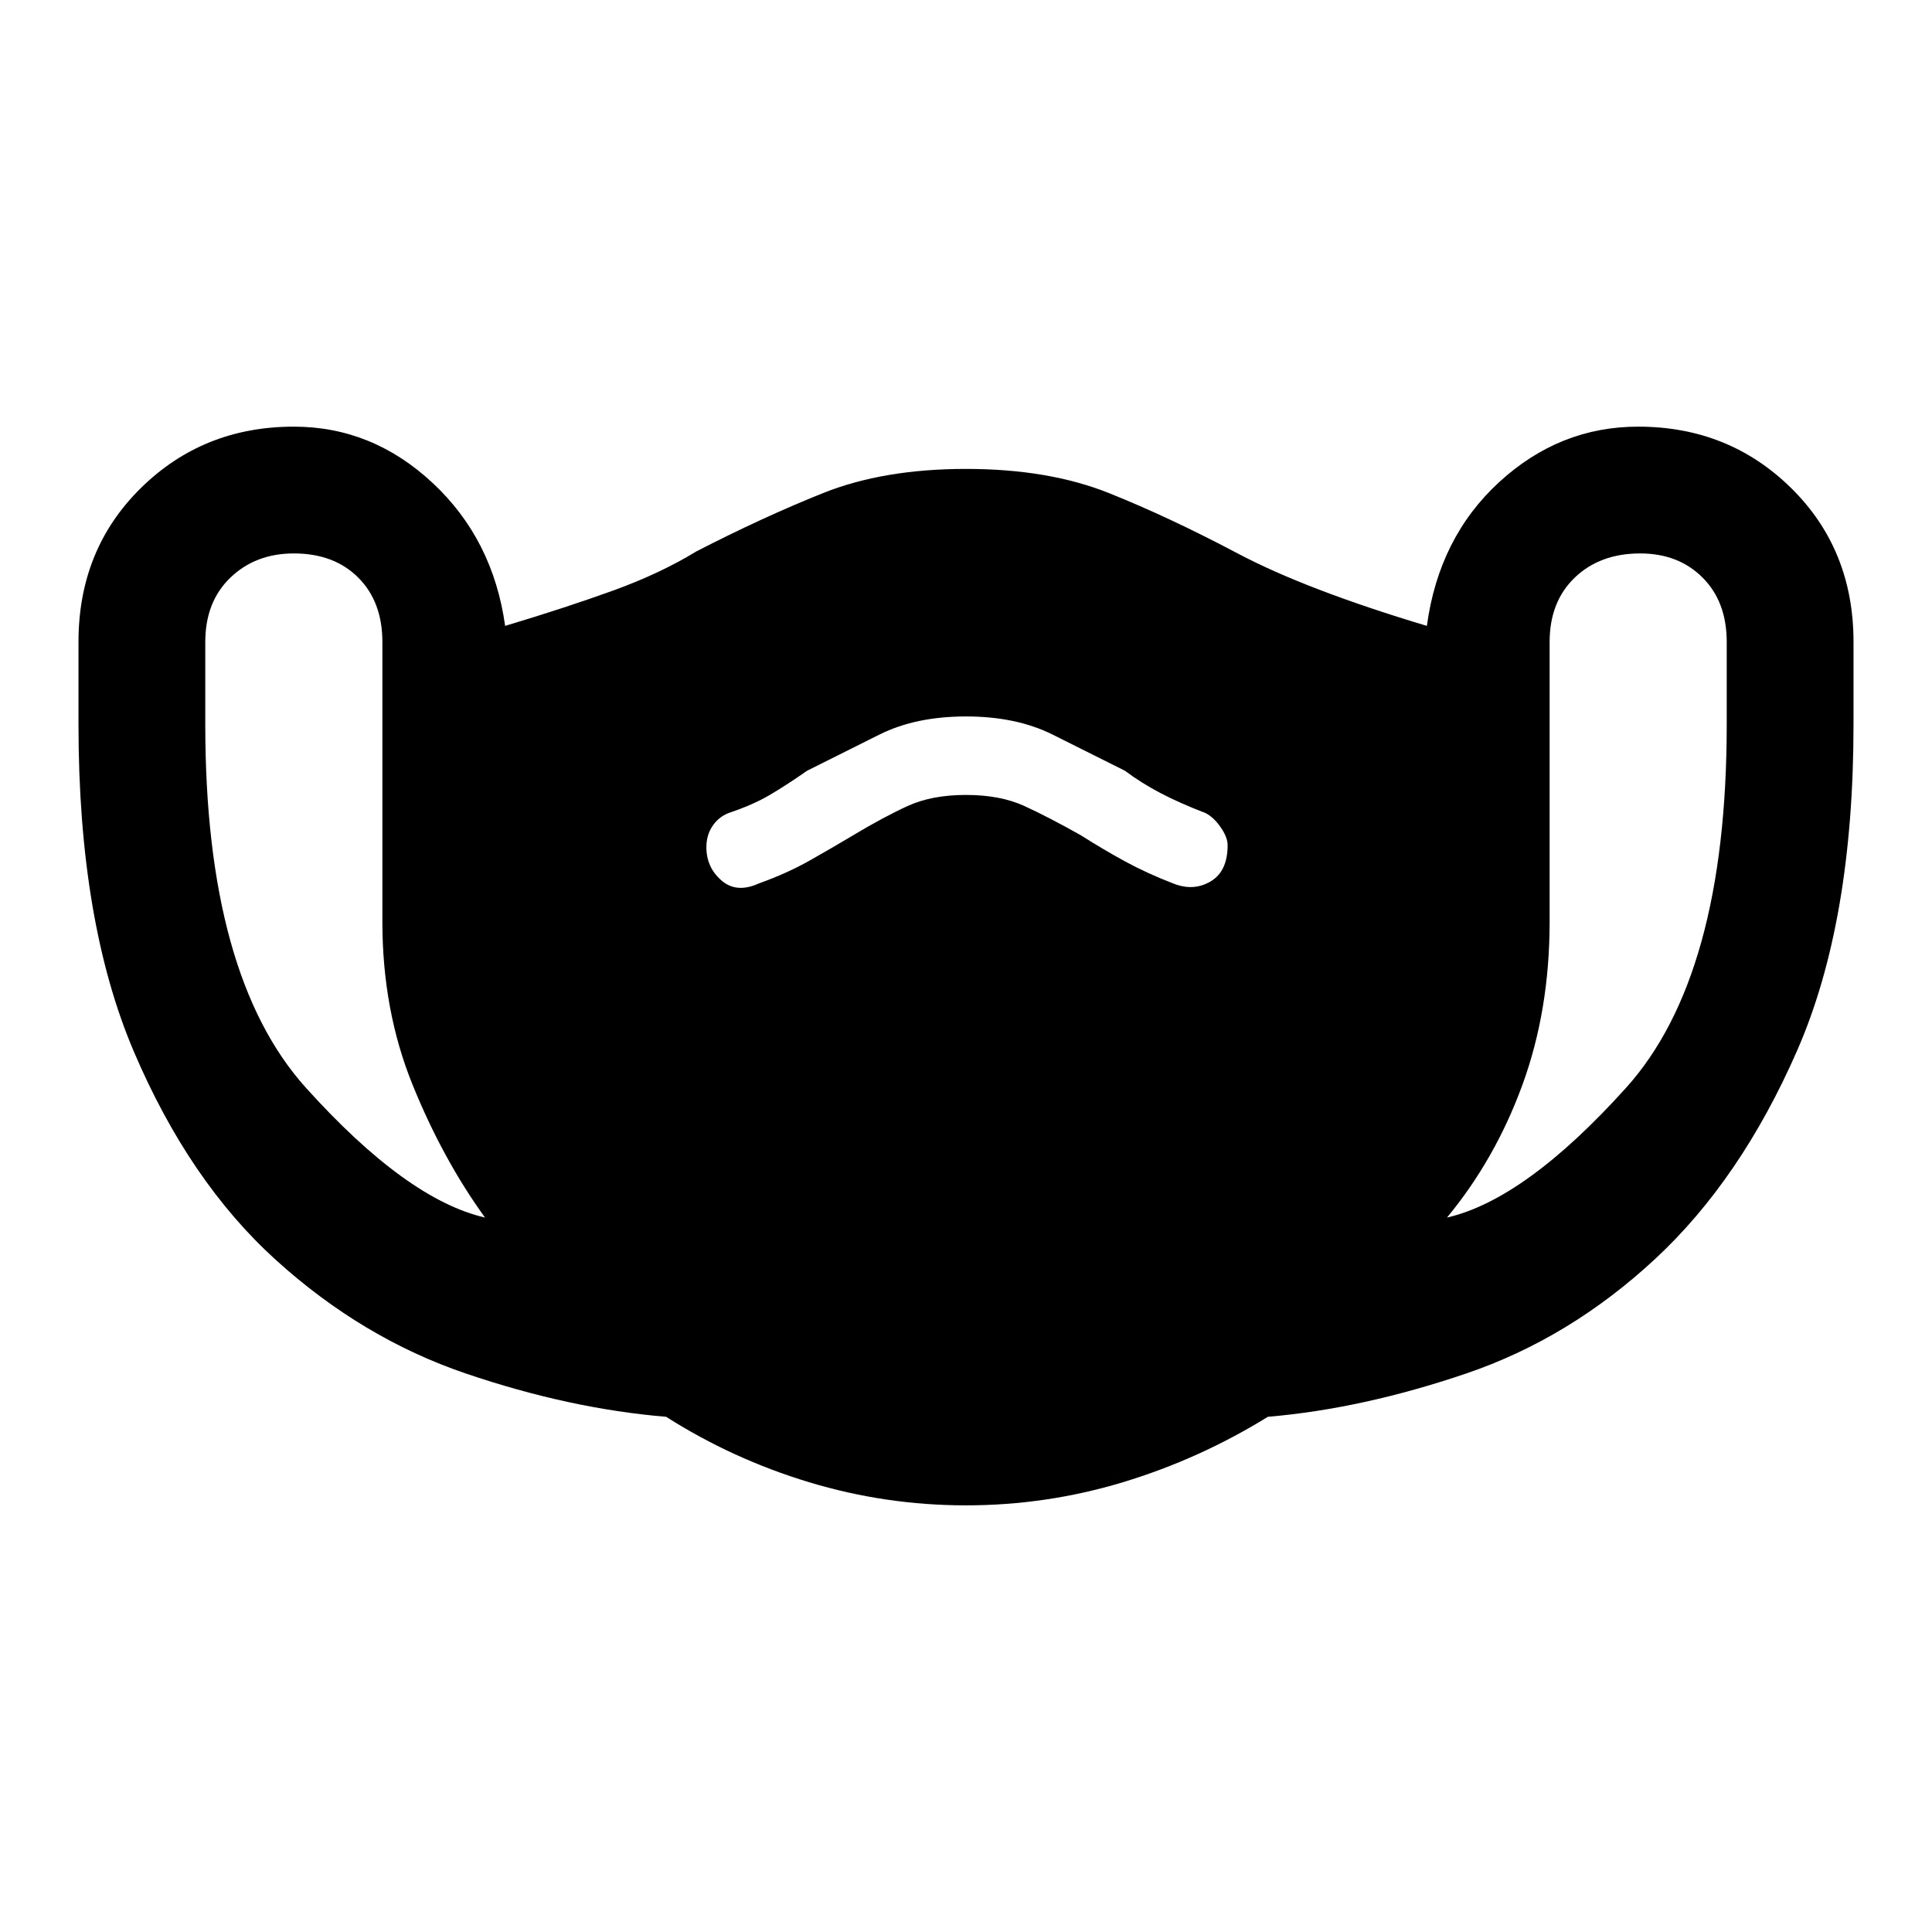 <svg xmlns="http://www.w3.org/2000/svg" height="48" width="48"><path d="M24 37.4q-2 0-3.9-.575T16.55 35.2q-2.4-.2-4.975-1.075Q9 33.25 6.85 31.3q-2.15-1.95-3.525-5.175Q1.95 22.9 1.95 18v-2.05q0-2.3 1.55-3.825Q5.05 10.6 7.3 10.6q1.95 0 3.45 1.4 1.5 1.4 1.8 3.55 1.5-.45 2.675-.875Q16.4 14.25 17.3 13.7q1.65-.85 3.15-1.45t3.55-.6q2.05 0 3.55.6t3.2 1.5q.85.45 2.025.9 1.175.45 2.675.9.3-2.2 1.8-3.575T40.7 10.6q2.25 0 3.8 1.525 1.55 1.525 1.55 3.825V18q0 4.9-1.4 8.1-1.4 3.2-3.525 5.175-2.125 1.975-4.7 2.85T31.5 35.2q-1.7 1.05-3.6 1.625-1.9.575-3.9.575Zm-11.95-7.15q-1.05-1.45-1.8-3.3-.75-1.85-.75-4.05v-6.95q0-1-.6-1.6-.6-.6-1.6-.6-.95 0-1.575.6t-.625 1.6V18q0 6.25 2.5 9.025 2.5 2.775 4.45 3.225Zm23.9 0q1.95-.45 4.45-3.225T42.9 18v-2.05q0-1-.6-1.6-.6-.6-1.55-.6-1 0-1.625.6t-.625 1.6v6.95q0 2.2-.675 4.05-.675 1.85-1.875 3.3Zm-17.1-8.3q.7-.25 1.275-.575.575-.325 1.075-.625.75-.45 1.35-.725.6-.275 1.45-.275t1.45.275q.6.275 1.4.725.55.35 1.1.65.55.3 1.2.55.5.2.925-.05.425-.25.425-.9 0-.2-.175-.45t-.375-.35q-.65-.25-1.125-.5t-.875-.55l-1.8-.9q-.9-.45-2.15-.45t-2.15.45l-1.8.9q-.5.35-.925.6-.425.25-1.025.45-.25.1-.4.325-.15.225-.15.525 0 .5.375.825.375.325.925.075Z"/></svg>